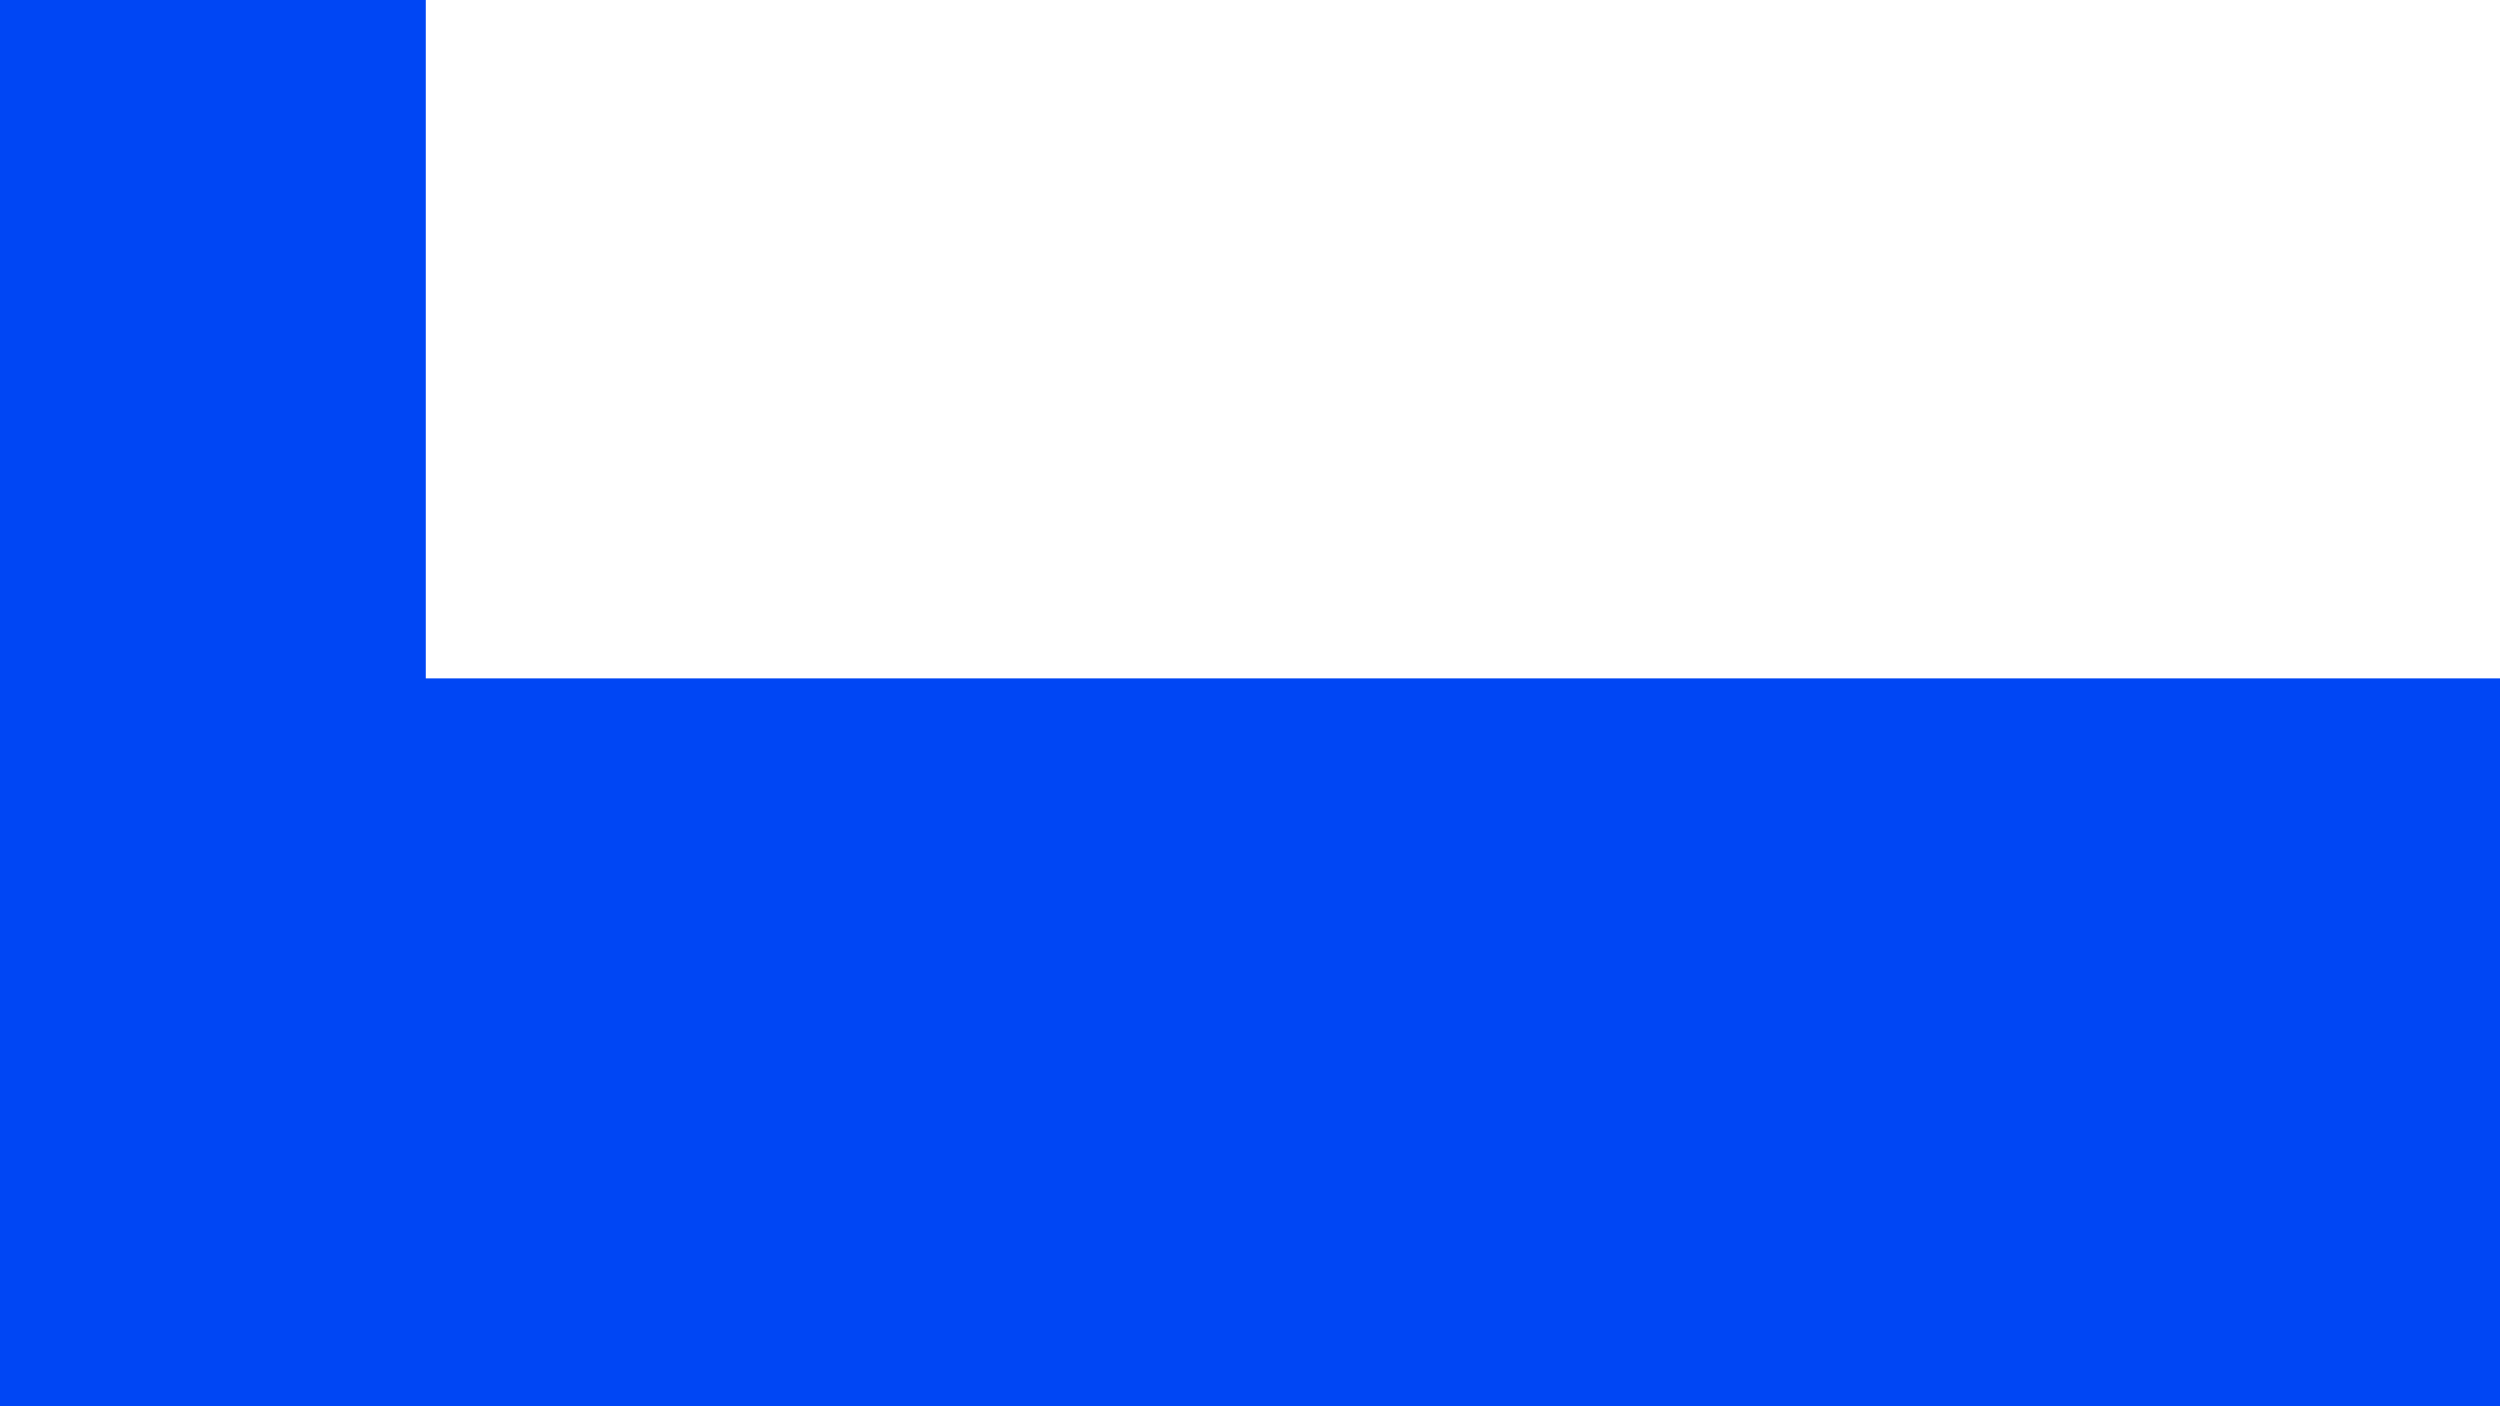 <svg xmlns="http://www.w3.org/2000/svg" xmlns:xlink="http://www.w3.org/1999/xlink" width="1920" height="1080" viewBox="0 0 1920 1080">
  <rect x="0" y="0" width="1920" height="1080" fill="#333333" stroke="none"/>
  <defs>
    <clipPath id="clip-Web_1920_1">
      <rect width="1920" height="1080"/>
    </clipPath>
  </defs>
  <g id="Web_1920_1" data-name="Web 1920 – 1" clip-path="url(#clip-Web_1920_1)">
    <rect width="1920" height="1080" fill="#fff"/>
    <path id="Bar_du_bas" data-name="Bar du bas" d="M0,0H446V1132H0Z" transform="translate(-119 -39)" fill="#0046f4"/>
    <path id="Bar_gauche" data-name="Bar gauche" d="M0,0H565.354V1973H0Z" transform="translate(1963 521) rotate(90)" fill="#0046f4"/>
  </g>
</svg>
